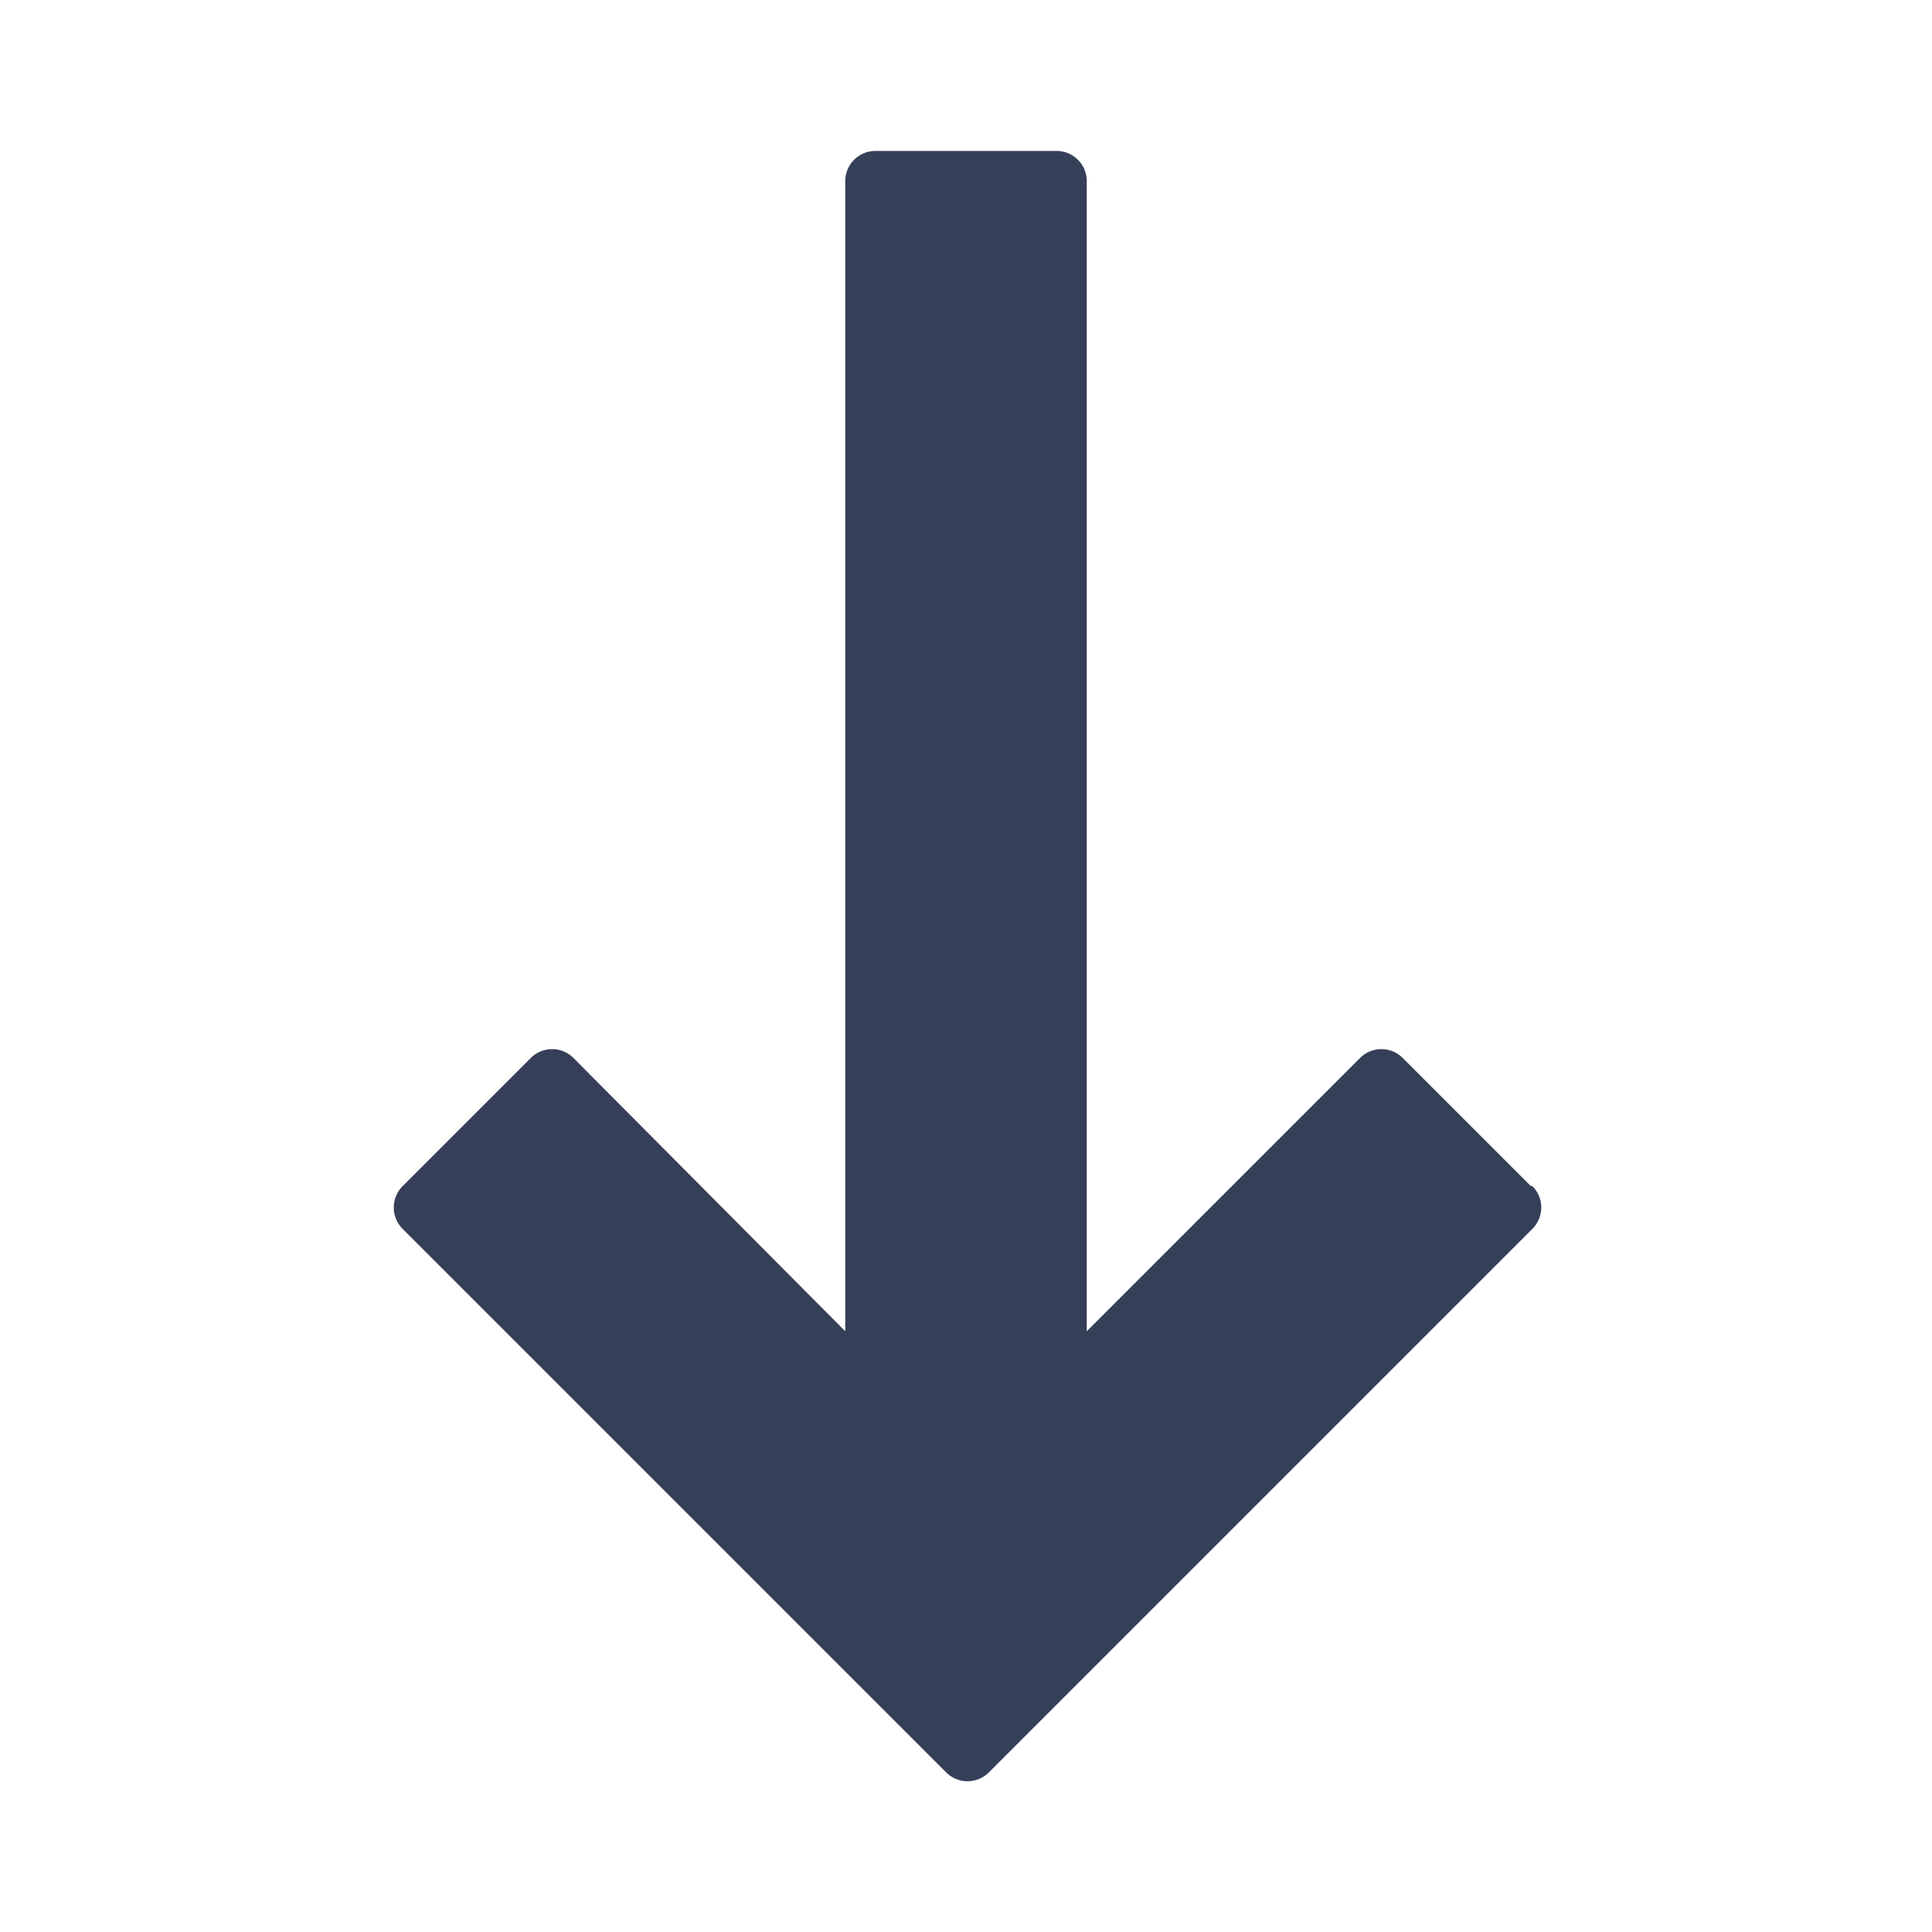 <svg height="512" viewBox="0 0 64 64" fill="#353F58" width="512" xmlns="http://www.w3.org/2000/svg"><g id="Glyph"><path d="m50.71 39.29-4.24-4.24a1 1 0 0 0 -1.42 0l-9.05 9.05v-38.1a1 1 0 0 0 -1-1h-6a1 1 0 0 0 -1 1v38.1l-9-9.05a1 1 0 0 0 -1.42 0l-4.24 4.24a1 1 0 0 0 0 1.42l18 18a1 1 0 0 0 1.42 0l18-18a1 1 0 0 0 0-1.42z"/></g></svg>